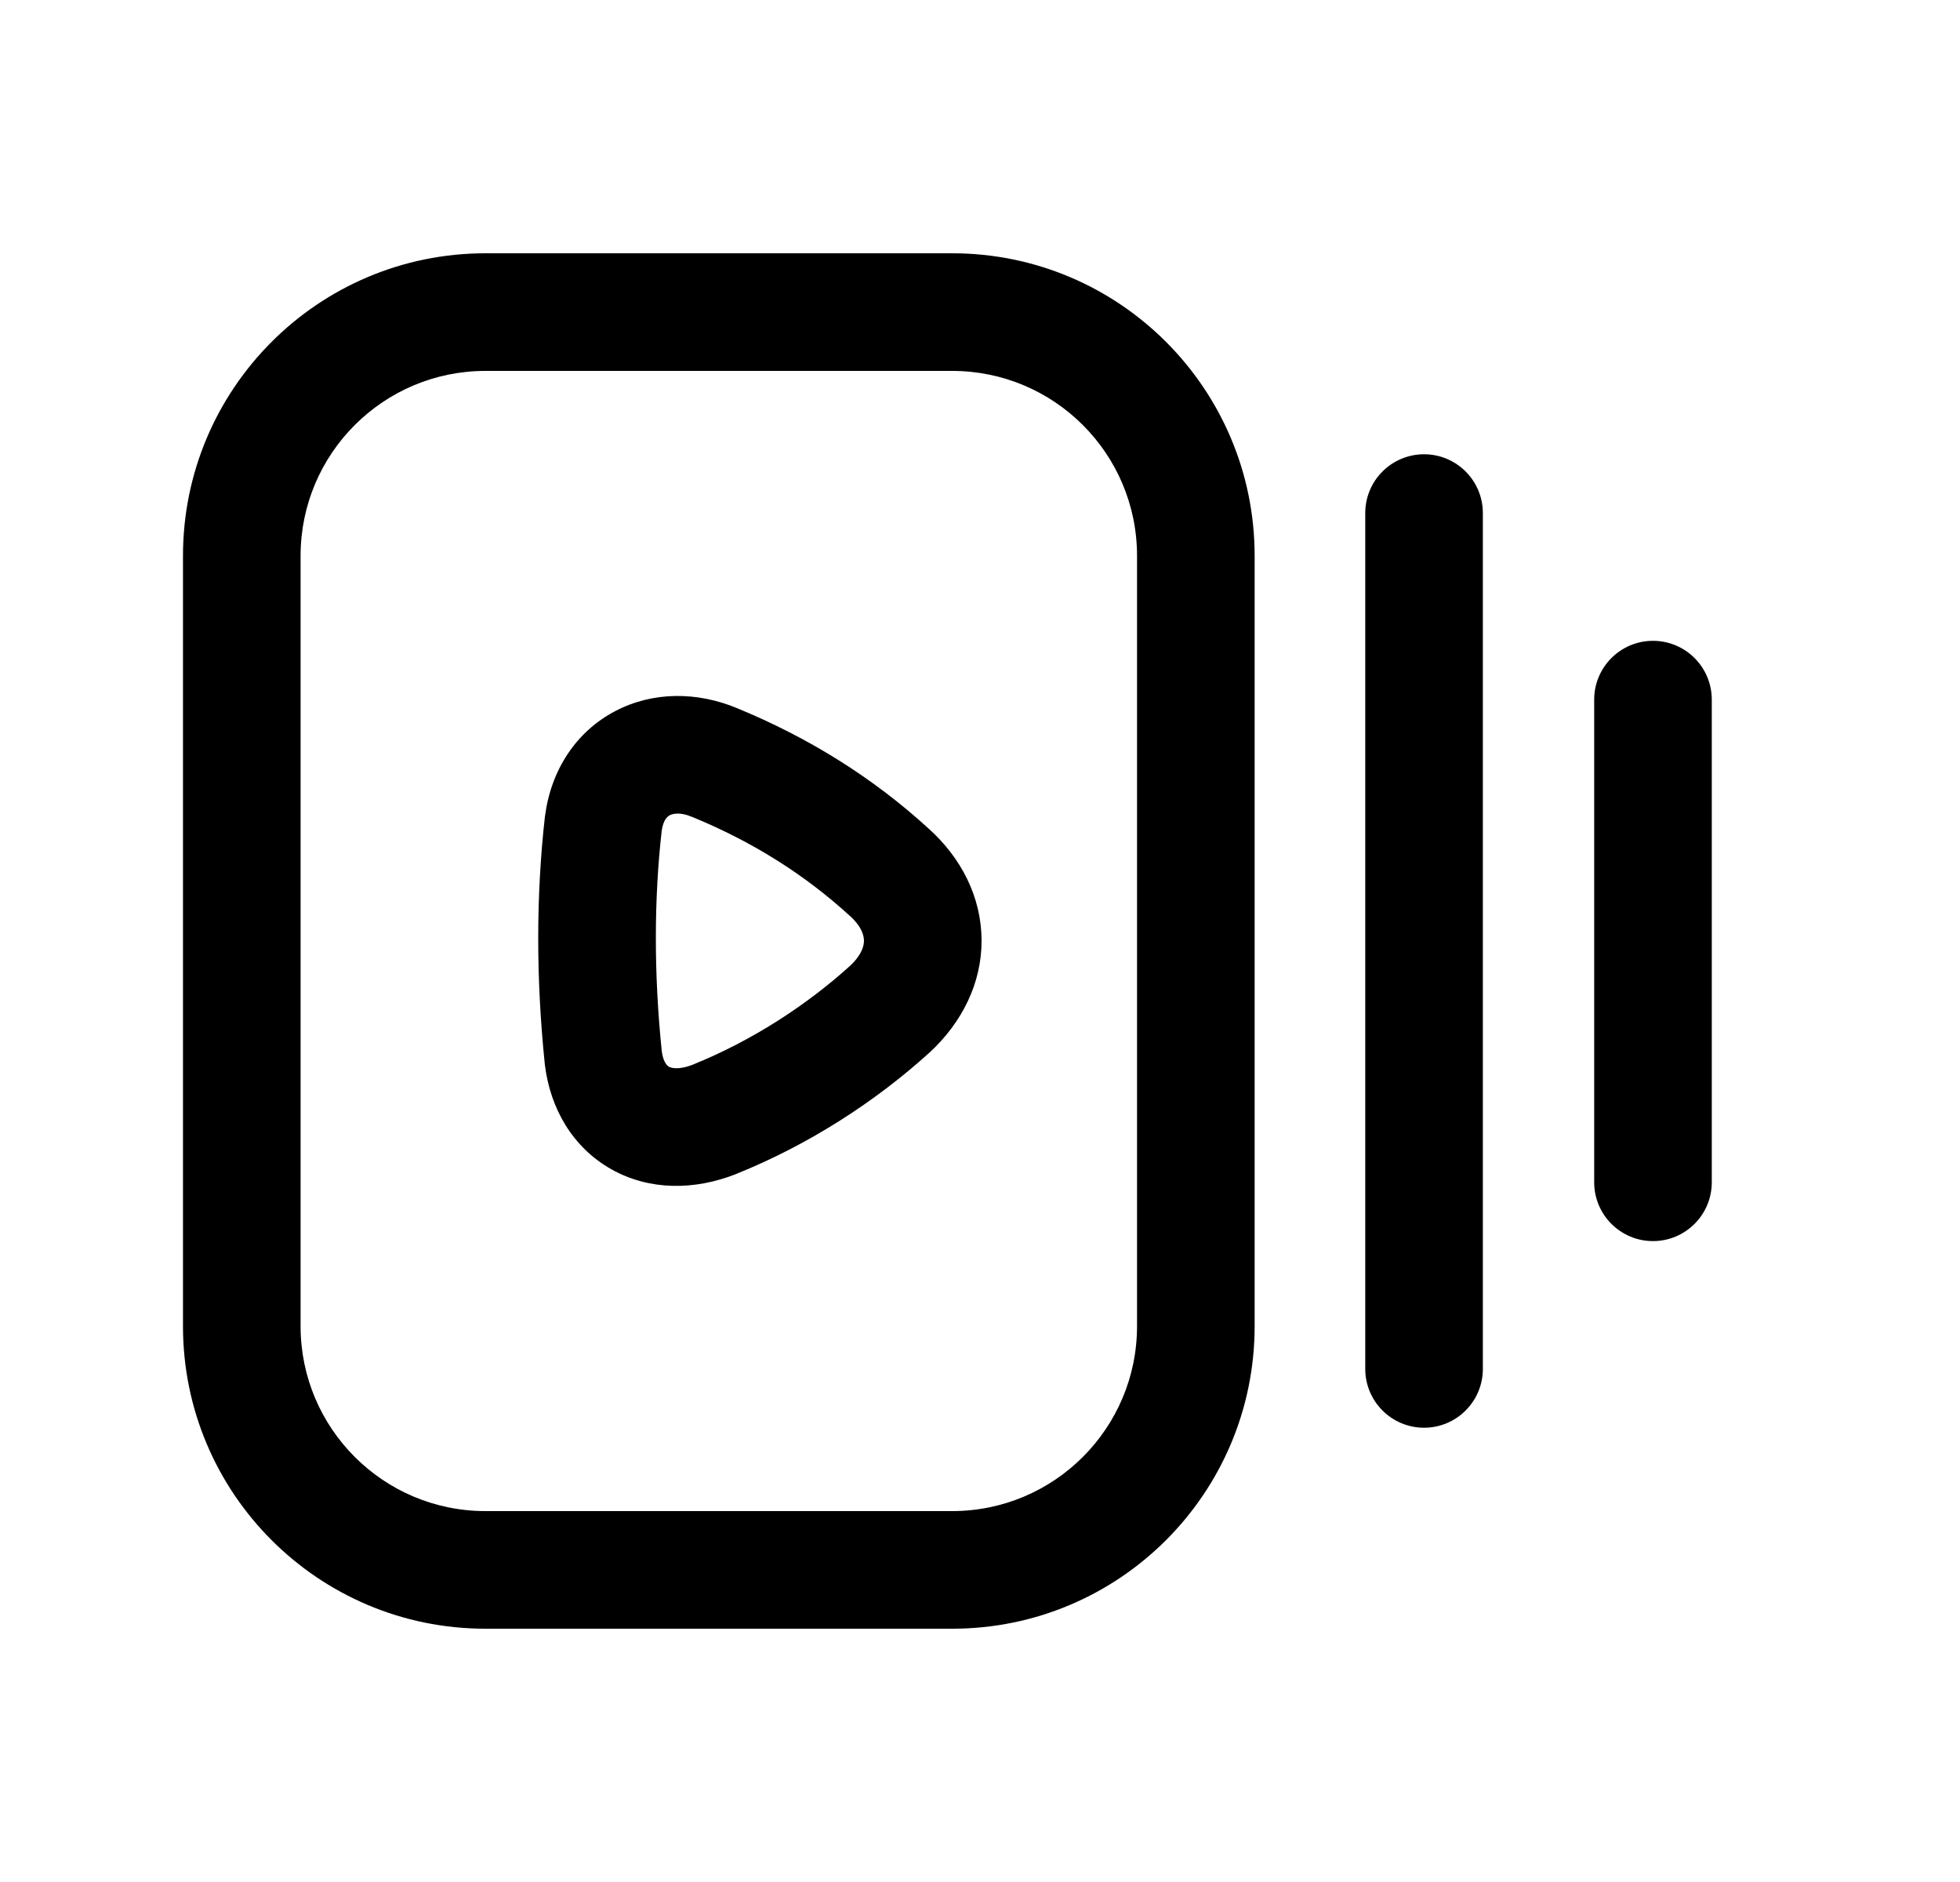 <svg width="25" height="24" viewBox="0 0 25 24" fill="none" xmlns="http://www.w3.org/2000/svg">
<path fill-rule="evenodd" clip-rule="evenodd" d="M6.192 4.73C4.89 4.73 3.834 5.786 3.834 7.088V16.912C3.834 18.214 4.89 19.27 6.192 19.27H12.145C13.447 19.27 14.503 18.214 14.503 16.912V7.088C14.503 5.786 13.447 4.73 12.145 4.73H6.192ZM2.334 7.088C2.334 4.958 4.061 3.23 6.192 3.23H12.145C14.276 3.23 16.003 4.958 16.003 7.088V16.912C16.003 19.043 14.276 20.77 12.145 20.77H6.192C4.061 20.77 2.334 19.043 2.334 16.912V7.088Z" fill="black"/>
<path fill-rule="evenodd" clip-rule="evenodd" d="M8.44 10.594C8.342 11.468 8.339 12.412 8.441 13.407C8.461 13.559 8.52 13.596 8.533 13.604C8.551 13.613 8.64 13.653 8.834 13.578C9.592 13.272 10.287 12.819 10.841 12.318C10.994 12.176 11.02 12.06 11.02 11.996C11.019 11.93 10.991 11.816 10.844 11.683L10.84 11.68L10.84 11.68C10.258 11.147 9.586 10.728 8.827 10.417L8.821 10.415L8.821 10.415C8.672 10.352 8.579 10.378 8.543 10.396C8.524 10.407 8.506 10.422 8.489 10.447C8.473 10.471 8.451 10.517 8.44 10.594ZM9.399 9.03C8.895 8.82 8.329 8.815 7.846 9.069C7.35 9.329 7.029 9.816 6.952 10.405L6.952 10.405L6.95 10.418C6.838 11.413 6.836 12.471 6.949 13.57L6.951 13.586C7.02 14.14 7.307 14.635 7.798 14.911C8.285 15.185 8.859 15.18 9.386 14.973L9.386 14.973L9.392 14.97C10.326 14.594 11.172 14.042 11.85 13.428L11.851 13.428L11.855 13.424C12.27 13.041 12.523 12.538 12.52 11.988C12.517 11.439 12.261 10.943 11.852 10.573C11.132 9.913 10.307 9.403 9.399 9.03Z" fill="black"/>
<path fill-rule="evenodd" clip-rule="evenodd" d="M18.164 5.793C18.578 5.793 18.914 6.129 18.914 6.543V17.457C18.914 17.871 18.578 18.207 18.164 18.207C17.75 18.207 17.414 17.871 17.414 17.457V6.543C17.414 6.129 17.75 5.793 18.164 5.793Z" fill="black"/>
<path fill-rule="evenodd" clip-rule="evenodd" d="M21.084 8.172C21.498 8.172 21.834 8.508 21.834 8.922V15.077C21.834 15.491 21.498 15.827 21.084 15.827C20.67 15.827 20.334 15.491 20.334 15.077V8.922C20.334 8.508 20.67 8.172 21.084 8.172Z" fill="black"/>
</svg>